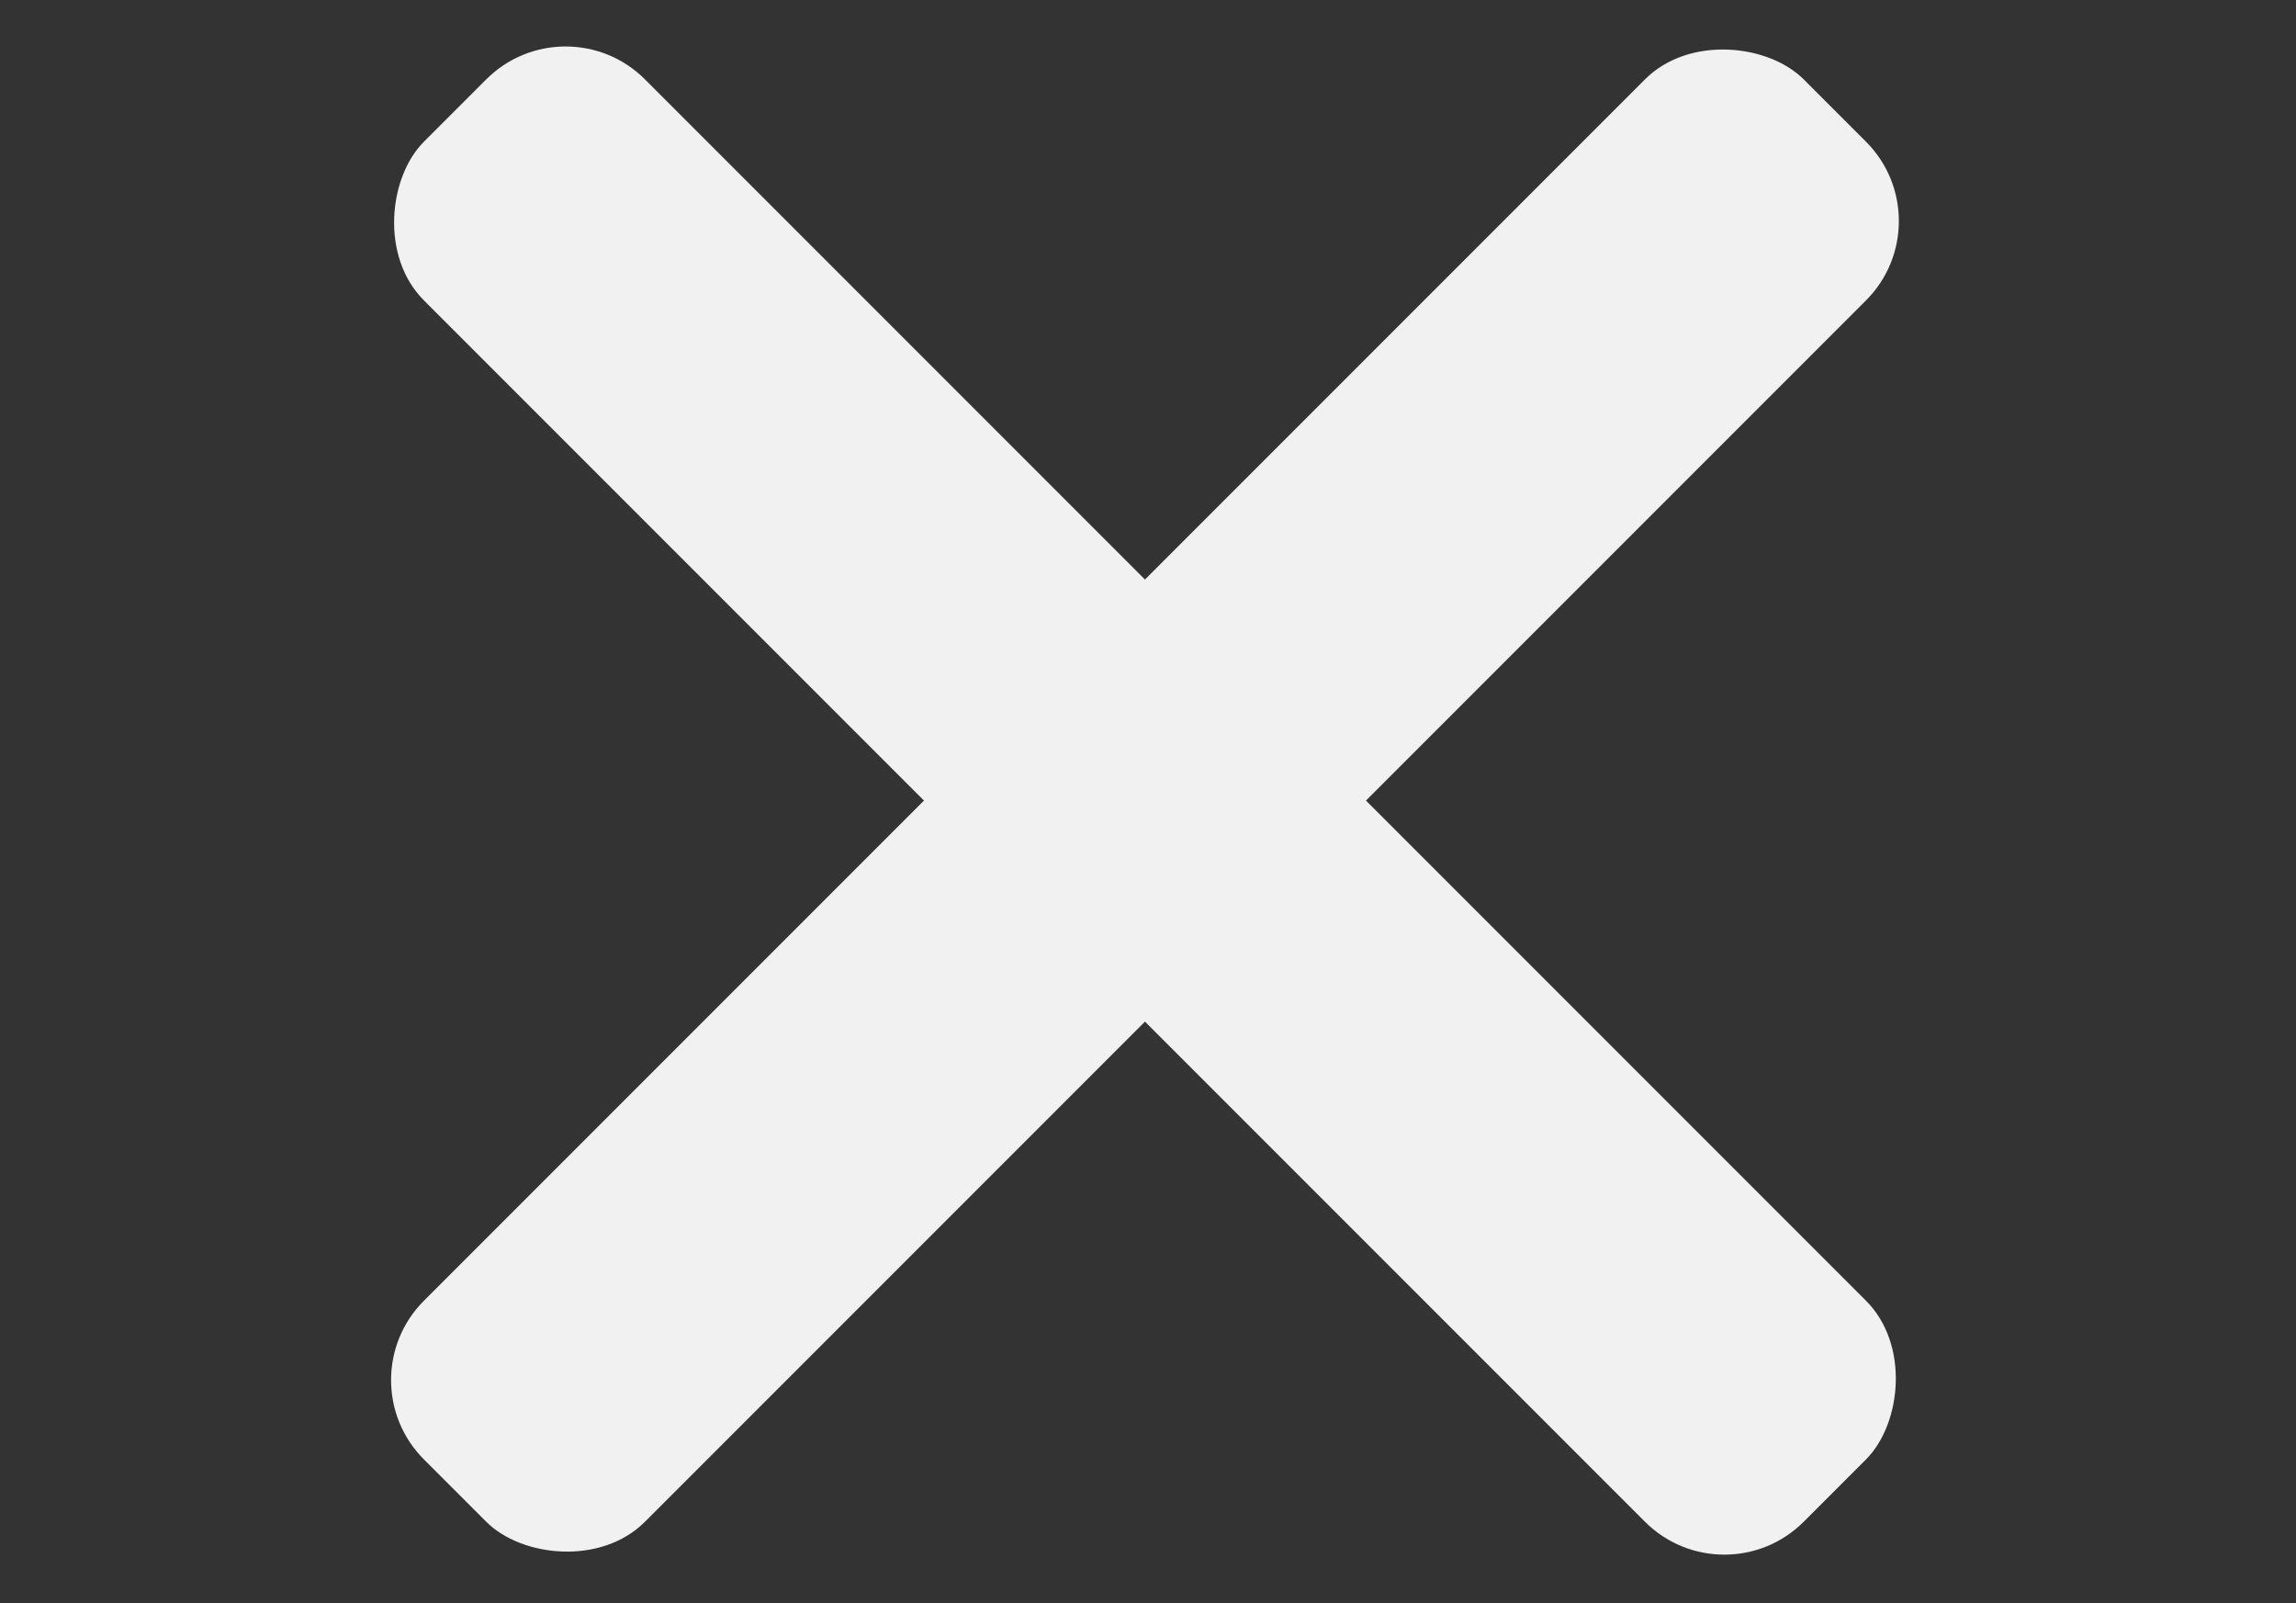 <svg width="573" height="400" viewBox="0 0 573 400" fill="none" xmlns="http://www.w3.org/2000/svg">
<rect x="0" y="0" width="573" height="400" fill="#333333" stroke="none"/>
<rect x="86" y="344.332" width="486.959" height="78" rx="28" transform="rotate(-45 86 344.332)" fill="#F1F1F1"/>
<rect x="141.154" width="486.959" height="78" rx="28" transform="rotate(45 141.154 0)" fill="#F1F1F1"/>
</svg>
